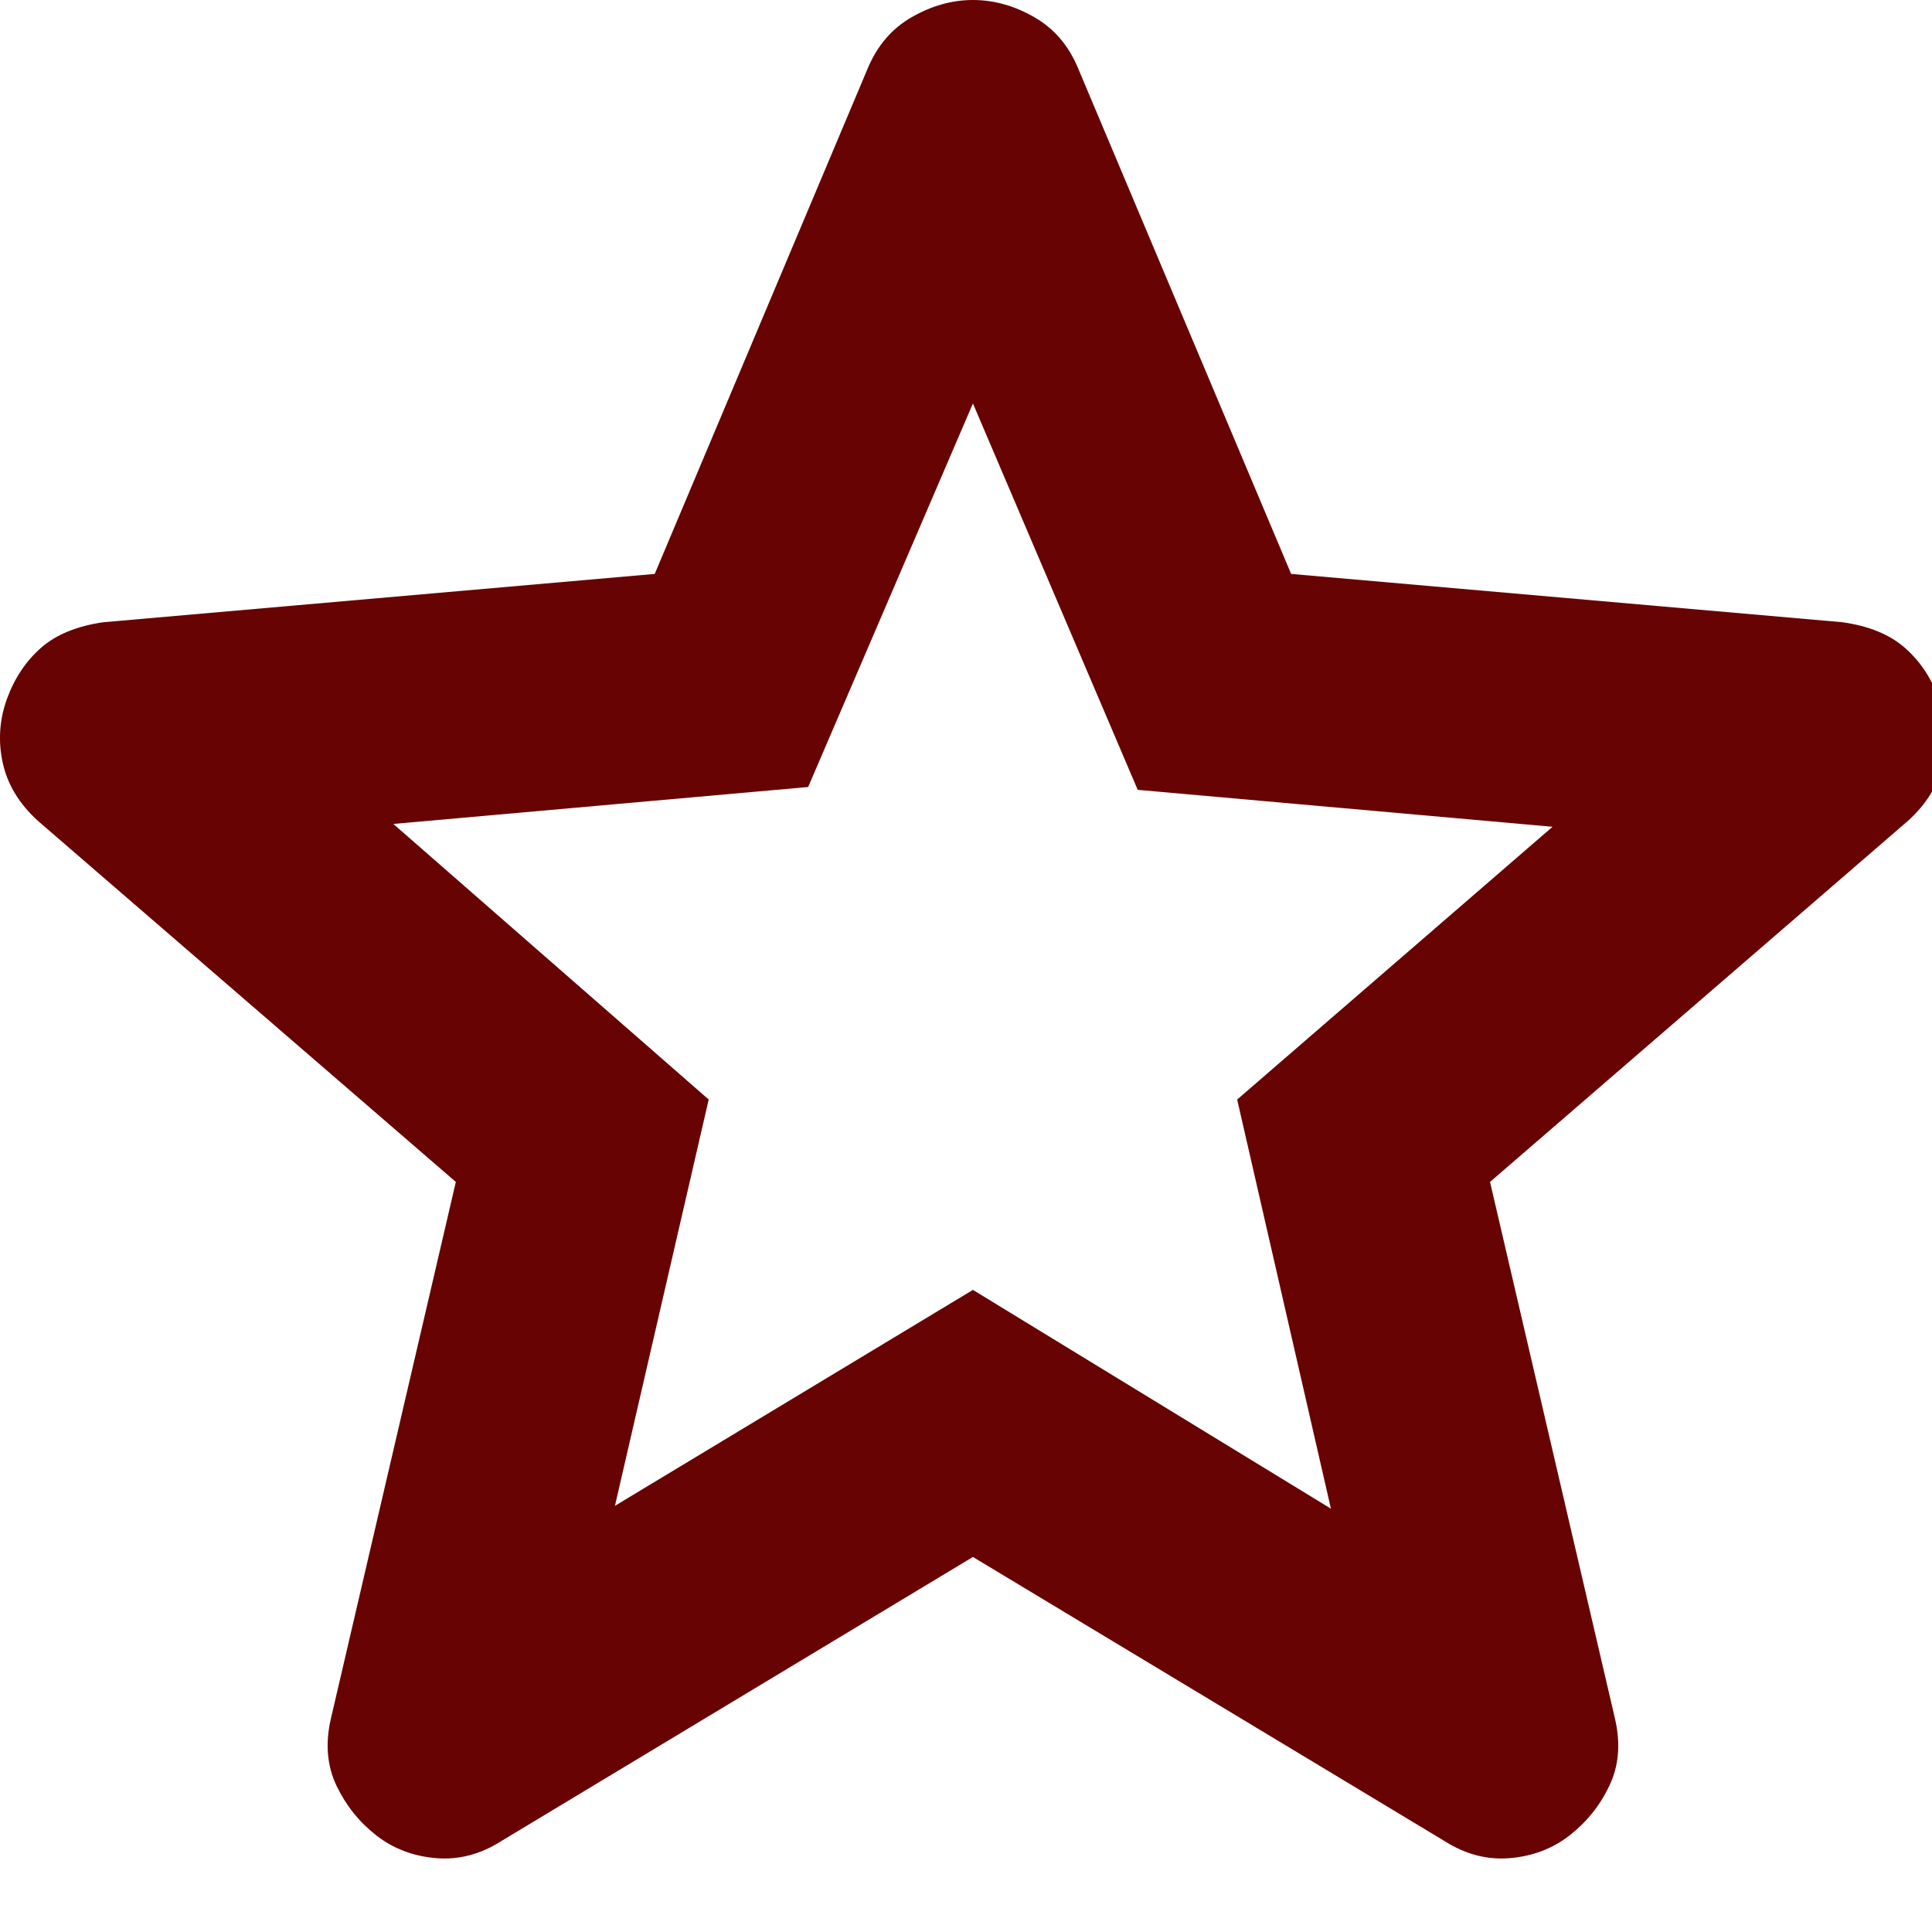 <svg width="17" height="17" viewBox="0 0 17 17" fill="none" xmlns="http://www.w3.org/2000/svg">
<g clip-path="url(#clip0_37_363)">
<path d="M5.411 13.25L8.561 11.35L11.711 13.275L10.886 9.675L13.661 7.275L10.011 6.95L8.561 3.55L7.111 6.925L3.461 7.25L6.236 9.675L5.411 13.25ZM8.561 13.7L4.411 16.2C4.228 16.317 4.036 16.367 3.836 16.35C3.636 16.333 3.461 16.267 3.311 16.15C3.161 16.033 3.045 15.888 2.961 15.713C2.878 15.538 2.861 15.342 2.911 15.125L4.011 10.4L0.336 7.225C0.17 7.075 0.066 6.904 0.024 6.712C-0.018 6.521 -0.005 6.333 0.061 6.15C0.128 5.967 0.228 5.817 0.361 5.7C0.495 5.583 0.678 5.508 0.911 5.475L5.761 5.05L7.636 0.6C7.72 0.4 7.849 0.25 8.024 0.15C8.199 0.05 8.378 0 8.561 0C8.745 0 8.924 0.05 9.099 0.15C9.274 0.25 9.403 0.4 9.486 0.6L11.361 5.05L16.211 5.475C16.445 5.508 16.628 5.583 16.761 5.7C16.895 5.817 16.995 5.967 17.061 6.15C17.128 6.333 17.141 6.521 17.099 6.712C17.057 6.904 16.953 7.075 16.786 7.225L13.111 10.4L14.211 15.125C14.261 15.342 14.245 15.538 14.161 15.713C14.078 15.888 13.961 16.033 13.811 16.15C13.661 16.267 13.486 16.333 13.286 16.35C13.086 16.367 12.895 16.317 12.711 16.2L8.561 13.7Z" fill="#680303"/>
</g>
<defs>
<clipPath id="clip0_37_363">
<rect width="17" height="17" fill="white"/>
</clipPath>
</defs>
</svg>
